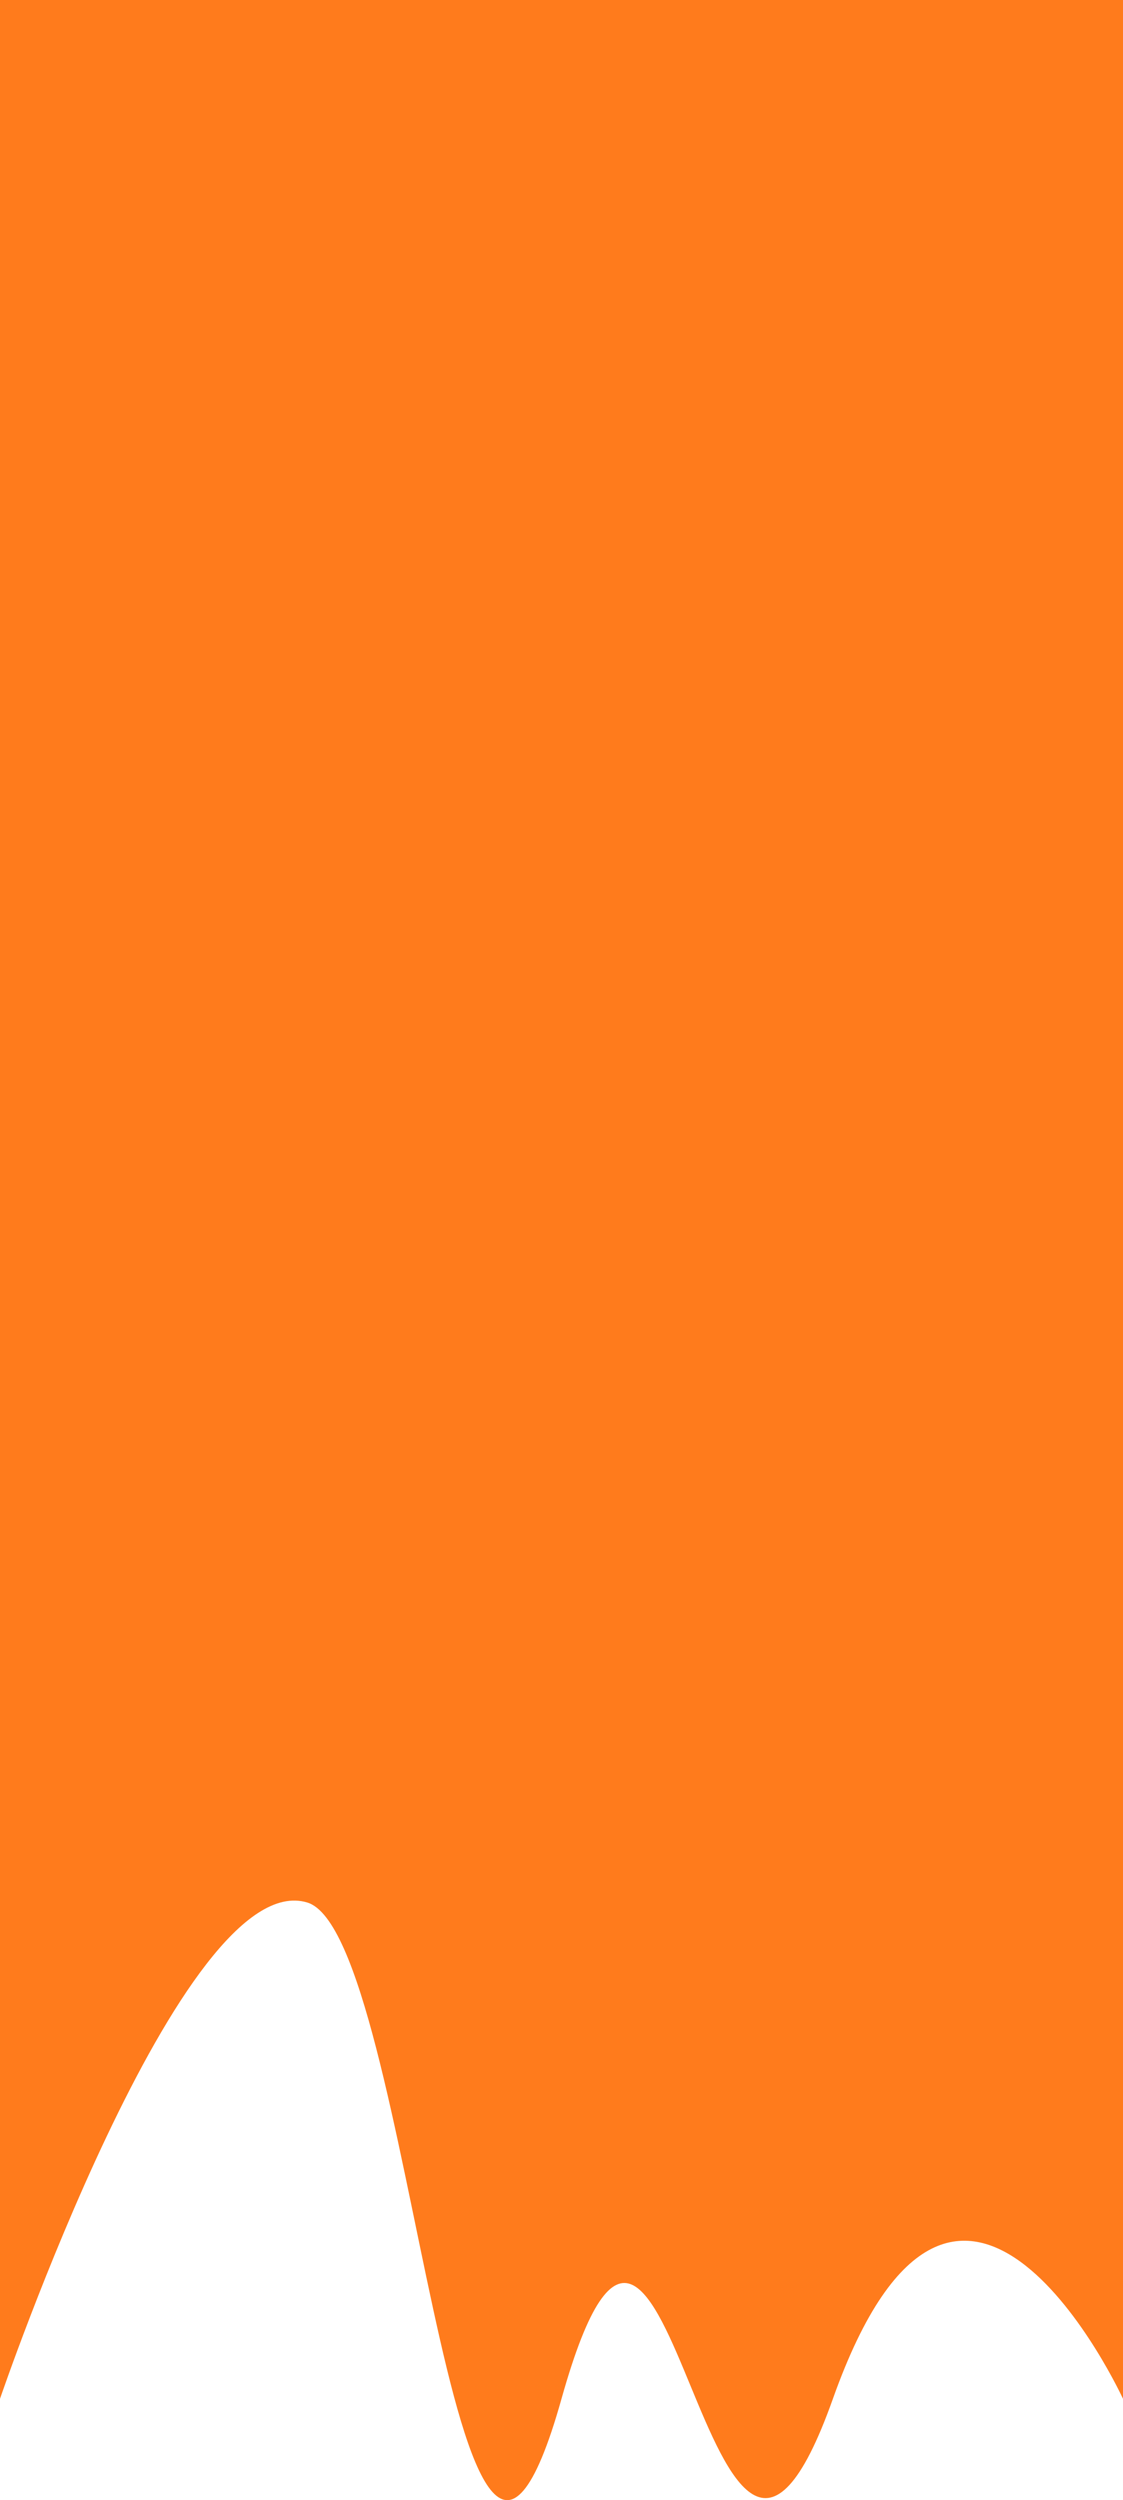 <svg width="412" height="917" viewBox="0 0 412 917" fill="none" xmlns="http://www.w3.org/2000/svg">
<path d="M0 0H412V879.837C412 879.837 351.917 749.378 305.567 879.837C259.217 1010.3 246.056 737.242 206 879.837C165.944 1022.43 151.479 709.538 112.728 697.801C66.783 683.886 0 879.837 0 879.837V0Z" fill="#FF7B1C"/>
</svg>
